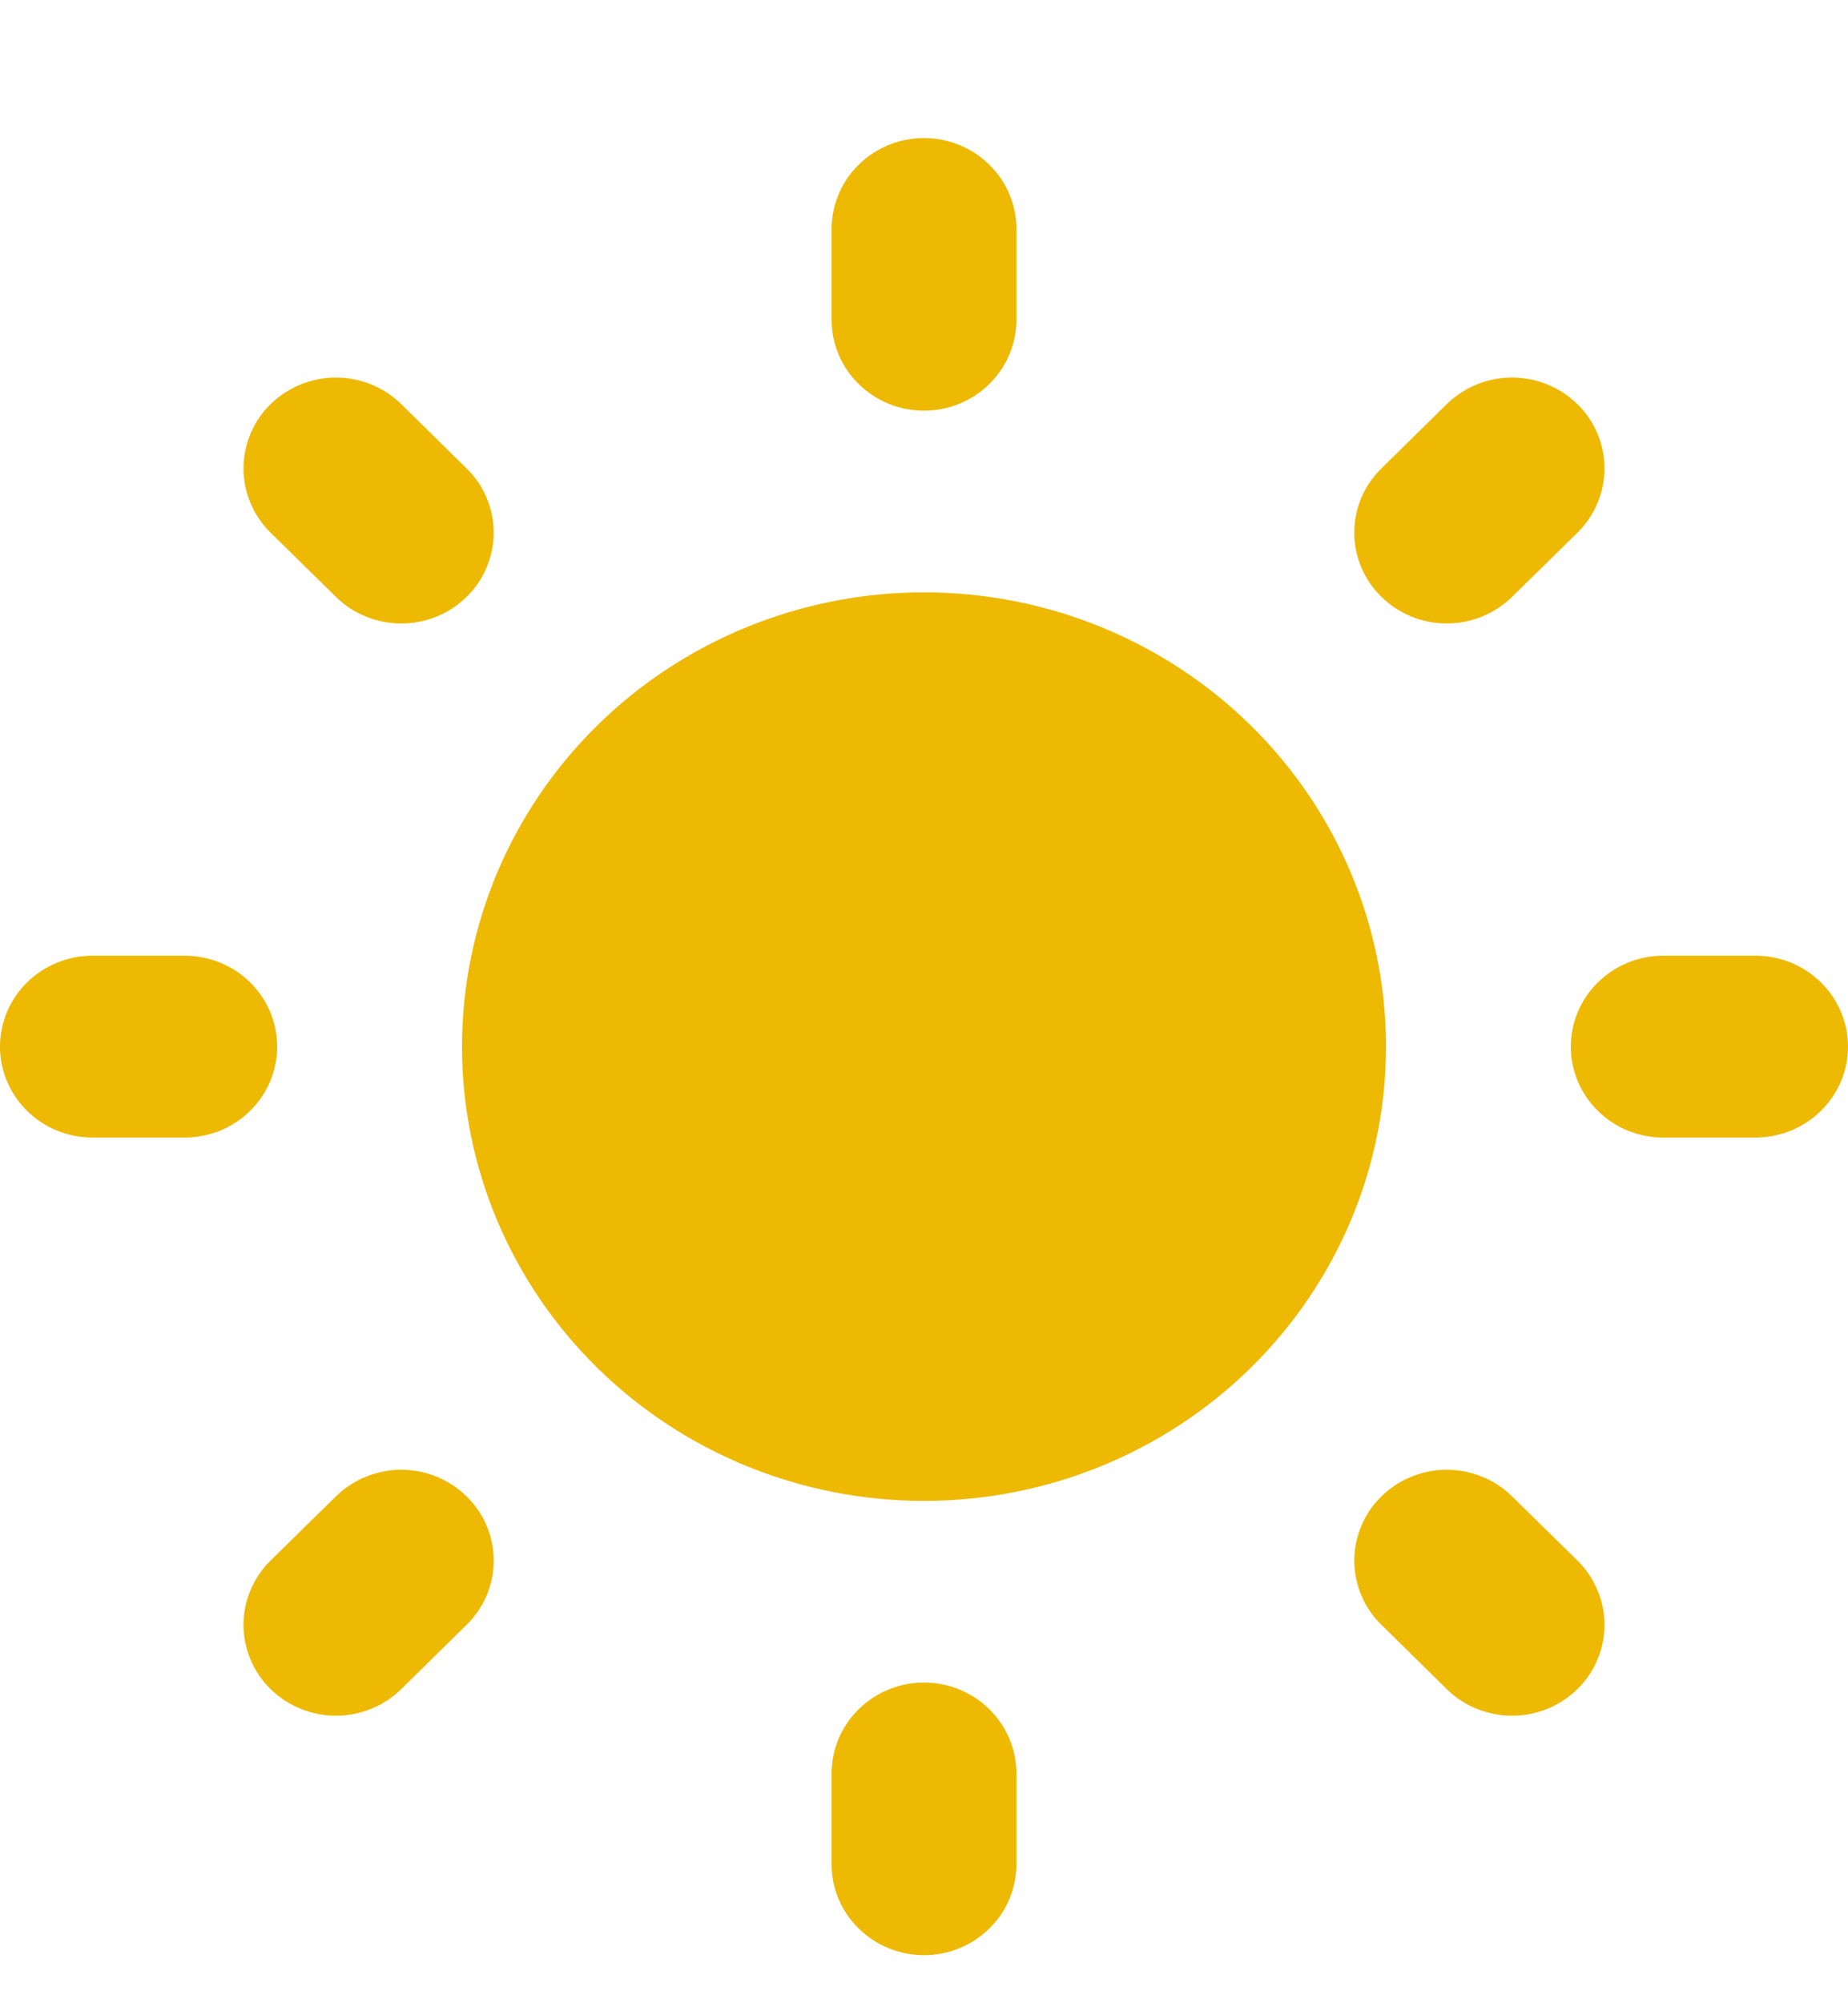 <svg width="12" height="13" viewBox="0 0 12 13" fill="none" xmlns="http://www.w3.org/2000/svg">
<path fill-rule="evenodd" clip-rule="evenodd" d="M6 0.896C6.159 0.896 6.312 0.958 6.424 1.069C6.537 1.179 6.6 1.329 6.6 1.486V2.075C6.6 2.232 6.537 2.382 6.424 2.492C6.312 2.603 6.159 2.665 6 2.665C5.841 2.665 5.688 2.603 5.576 2.492C5.463 2.382 5.4 2.232 5.4 2.075V1.486C5.4 1.408 5.416 1.331 5.446 1.26C5.476 1.188 5.52 1.123 5.576 1.069C5.631 1.014 5.698 0.971 5.77 0.941C5.843 0.911 5.921 0.896 6 0.896ZM1.757 2.623C1.813 2.568 1.879 2.525 1.952 2.495C2.025 2.465 2.103 2.45 2.181 2.45C2.26 2.45 2.338 2.465 2.411 2.495C2.484 2.525 2.55 2.568 2.606 2.623L3.03 3.04C3.086 3.094 3.13 3.159 3.16 3.231C3.19 3.302 3.206 3.379 3.206 3.457C3.206 3.534 3.19 3.611 3.16 3.682C3.13 3.754 3.086 3.819 3.03 3.873C2.974 3.928 2.908 3.972 2.835 4.001C2.763 4.031 2.685 4.046 2.606 4.046C2.527 4.046 2.449 4.031 2.376 4.001C2.303 3.972 2.237 3.928 2.181 3.873L1.757 3.457C1.701 3.402 1.657 3.337 1.627 3.265C1.597 3.194 1.581 3.117 1.581 3.04C1.581 2.962 1.597 2.886 1.627 2.814C1.657 2.742 1.701 2.677 1.757 2.623ZM10.243 2.623C10.299 2.677 10.343 2.742 10.373 2.814C10.403 2.886 10.419 2.962 10.419 3.04C10.419 3.117 10.403 3.194 10.373 3.265C10.343 3.337 10.299 3.402 10.243 3.457L9.819 3.873C9.706 3.984 9.553 4.046 9.394 4.046C9.235 4.046 9.083 3.984 8.97 3.873C8.857 3.763 8.794 3.613 8.794 3.457C8.794 3.3 8.857 3.15 8.97 3.04L9.394 2.623C9.45 2.568 9.516 2.525 9.589 2.495C9.662 2.465 9.74 2.45 9.819 2.45C9.897 2.45 9.975 2.465 10.048 2.495C10.121 2.525 10.187 2.568 10.243 2.623ZM3 6.792C3 6.01 3.316 5.26 3.879 4.707C4.441 4.155 5.204 3.844 6 3.844C6.796 3.844 7.559 4.155 8.121 4.707C8.684 5.26 9 6.01 9 6.792C9 7.574 8.684 8.324 8.121 8.877C7.559 9.429 6.796 9.74 6 9.74C5.204 9.74 4.441 9.429 3.879 8.877C3.316 8.324 3 7.574 3 6.792ZM0 6.792C0 6.636 0.063 6.486 0.176 6.375C0.288 6.265 0.441 6.202 0.6 6.202H1.2C1.279 6.202 1.357 6.218 1.43 6.247C1.502 6.277 1.569 6.32 1.624 6.375C1.68 6.43 1.724 6.495 1.754 6.566C1.784 6.638 1.8 6.715 1.8 6.792C1.8 6.869 1.784 6.946 1.754 7.018C1.724 7.089 1.68 7.154 1.624 7.209C1.569 7.264 1.502 7.307 1.43 7.337C1.357 7.366 1.279 7.382 1.2 7.382H0.6C0.441 7.382 0.288 7.32 0.176 7.209C0.063 7.098 0 6.948 0 6.792ZM10.2 6.792C10.2 6.636 10.263 6.486 10.376 6.375C10.488 6.265 10.641 6.202 10.8 6.202H11.4C11.479 6.202 11.557 6.218 11.63 6.247C11.702 6.277 11.768 6.32 11.824 6.375C11.88 6.43 11.924 6.495 11.954 6.566C11.985 6.638 12 6.715 12 6.792C12 6.869 11.985 6.946 11.954 7.018C11.924 7.089 11.88 7.154 11.824 7.209C11.768 7.264 11.702 7.307 11.63 7.337C11.557 7.366 11.479 7.382 11.4 7.382H10.8C10.641 7.382 10.488 7.32 10.376 7.209C10.263 7.098 10.2 6.948 10.2 6.792ZM8.97 9.711C9.026 9.656 9.092 9.612 9.165 9.583C9.237 9.553 9.315 9.538 9.394 9.538C9.473 9.538 9.551 9.553 9.624 9.583C9.697 9.612 9.763 9.656 9.819 9.711L10.243 10.127C10.299 10.182 10.343 10.247 10.373 10.319C10.403 10.39 10.419 10.467 10.419 10.544C10.419 10.622 10.403 10.699 10.373 10.77C10.343 10.842 10.299 10.907 10.243 10.961C10.187 11.016 10.121 11.06 10.048 11.089C9.975 11.119 9.897 11.134 9.819 11.134C9.74 11.134 9.662 11.119 9.589 11.089C9.516 11.06 9.45 11.016 9.394 10.961L8.97 10.544C8.914 10.49 8.87 10.425 8.84 10.353C8.81 10.282 8.794 10.205 8.794 10.127C8.794 10.05 8.81 9.973 8.84 9.902C8.87 9.83 8.914 9.765 8.97 9.711ZM2.181 9.711C2.294 9.6 2.447 9.538 2.606 9.538C2.765 9.538 2.917 9.6 3.03 9.711C3.143 9.821 3.206 9.971 3.206 10.127C3.206 10.284 3.143 10.434 3.03 10.544L2.606 10.961C2.55 11.016 2.484 11.06 2.411 11.089C2.338 11.119 2.26 11.134 2.181 11.134C2.103 11.134 2.025 11.119 1.952 11.089C1.879 11.06 1.813 11.016 1.757 10.961C1.701 10.907 1.657 10.842 1.627 10.77C1.597 10.699 1.581 10.622 1.581 10.544C1.581 10.467 1.597 10.39 1.627 10.319C1.657 10.247 1.701 10.182 1.757 10.127L2.181 9.711ZM6 10.919C6.159 10.919 6.312 10.981 6.424 11.092C6.537 11.203 6.6 11.352 6.6 11.509V12.098C6.6 12.255 6.537 12.405 6.424 12.515C6.312 12.626 6.159 12.688 6 12.688C5.841 12.688 5.688 12.626 5.576 12.515C5.463 12.405 5.4 12.255 5.4 12.098V11.509C5.4 11.352 5.463 11.203 5.576 11.092C5.688 10.981 5.841 10.919 6 10.919Z" fill="#EDB903"/>
</svg>
